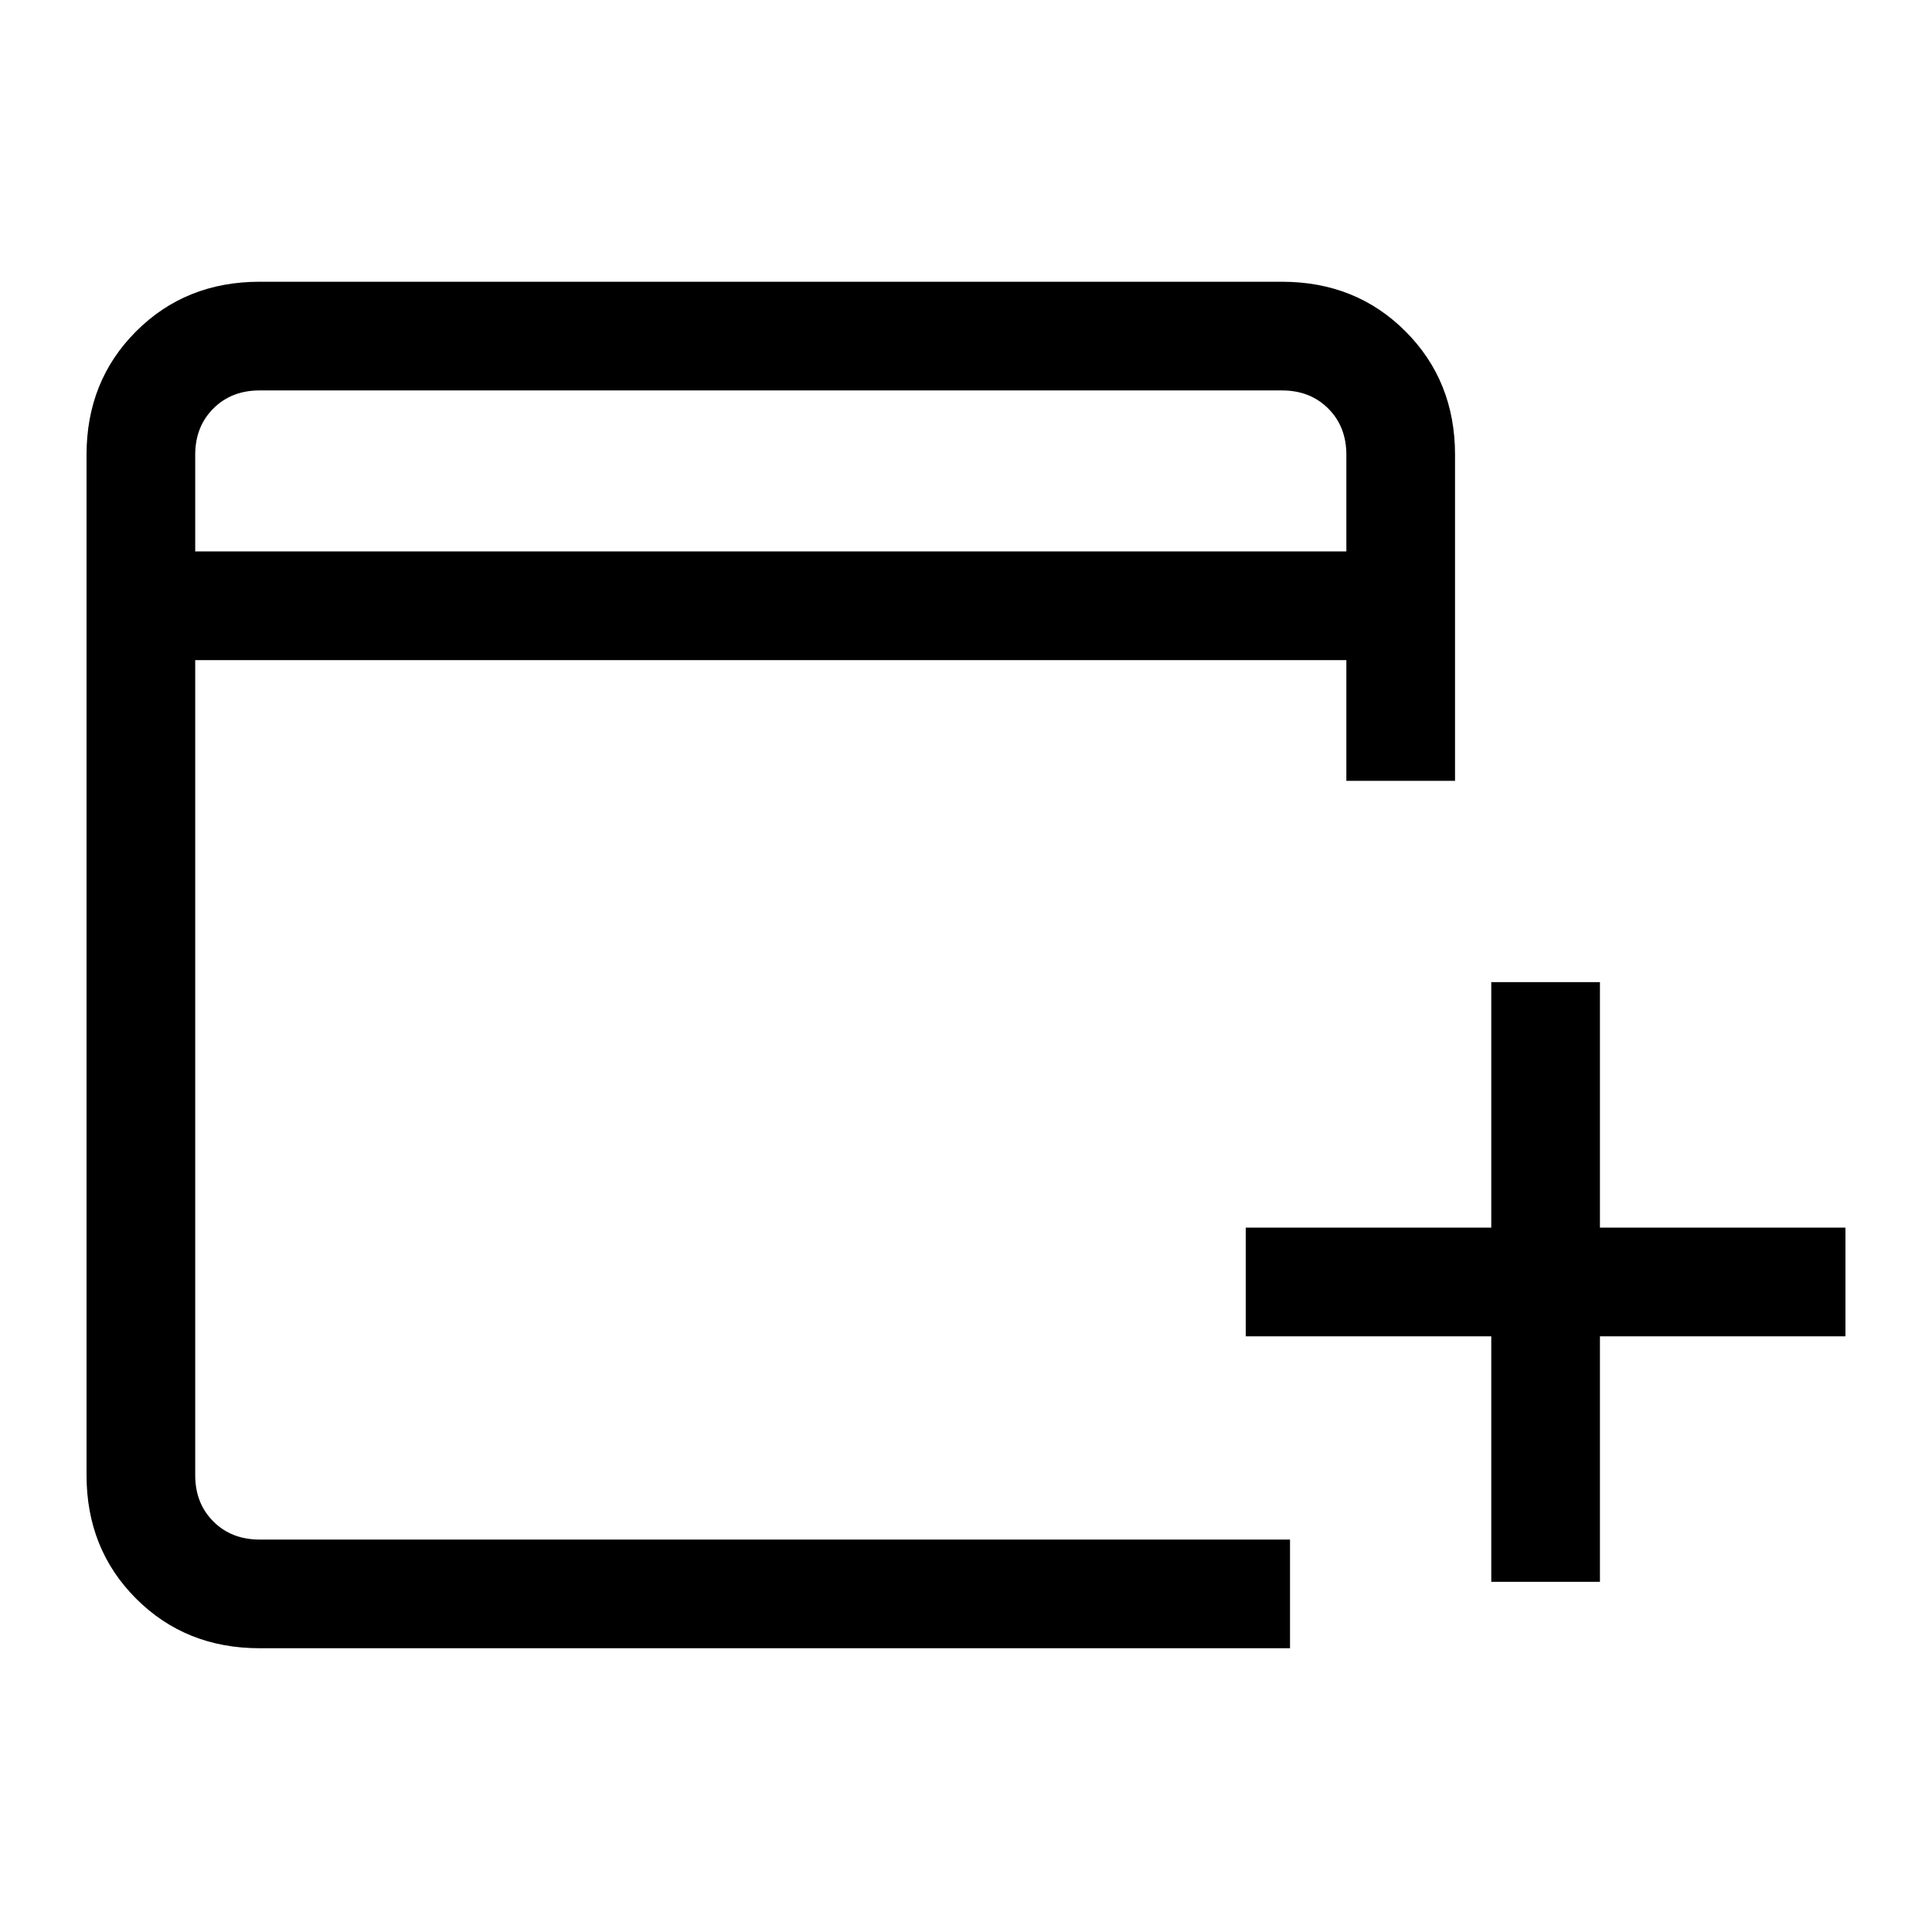 <svg xmlns="http://www.w3.org/2000/svg" height="24" viewBox="0 -960 960 960" width="24"><path d="M741-174v-122H619v-54h122v-122h54v122h122v54H795v122h-54Zm-612 33q-36.725 0-61.362-24.637Q43-190.275 43-227v-507q0-36.725 24.638-61.362Q92.275-820 129-820h508q36.725 0 61.362 24.638Q723-770.725 723-734v162h-54v-60H97v405q0 14 9 23t23 9h512v54H129ZM97-686h572v-48q0-14-9-23t-23-9H129q-14 0-23 9t-9 23v48Zm0 0v-80 80Z"/></svg>